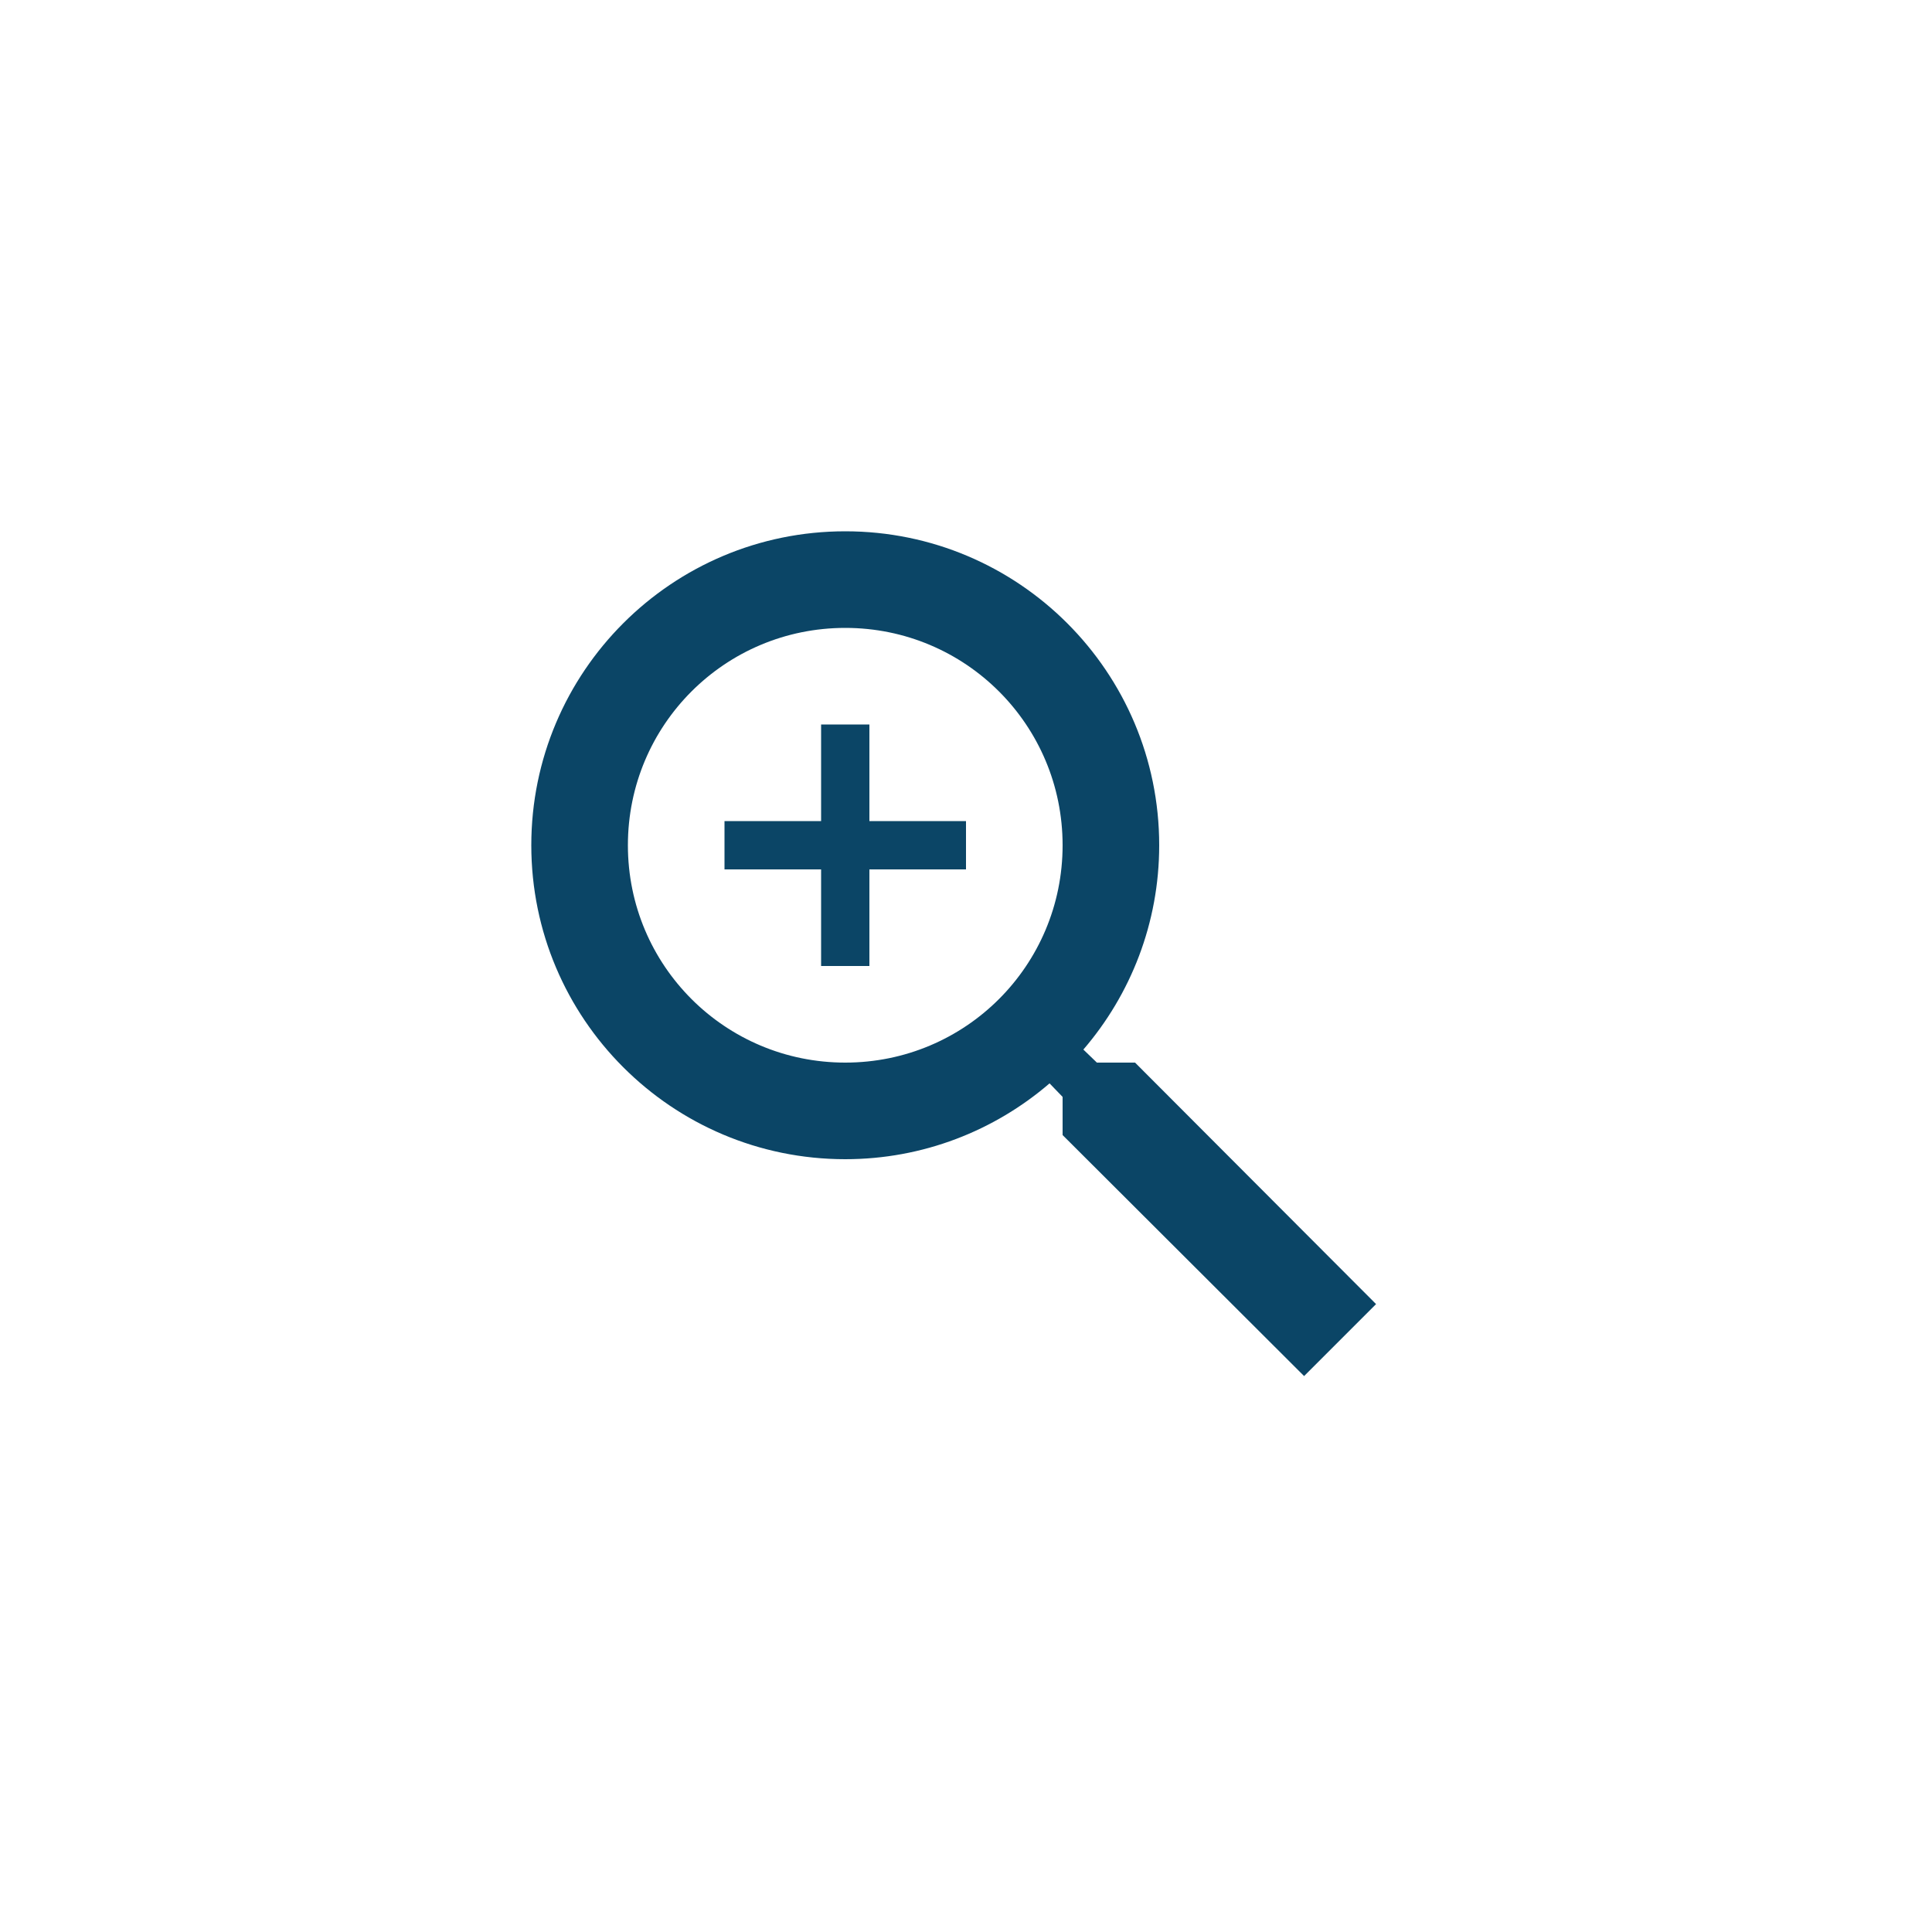 <svg width="40" height="40" viewBox="0 0 40 40" fill="none" xmlns="http://www.w3.org/2000/svg">
<path d="M17 17V15H18V17H20V18H18V20H17V18H15V17H17Z" fill="#0B4566"/>
<path fill-rule="evenodd" clip-rule="evenodd" d="M22.71 22H23.5L28.49 27L27 28.49L22 23.5V22.71L21.73 22.43C20.59 23.41 19.11 24 17.5 24C13.91 24 11 21.09 11 17.5C11 13.91 13.91 11 17.5 11C21.09 11 24 13.91 24 17.5C24 19.11 23.41 20.59 22.43 21.73L22.71 22ZM13 17.5C13 19.99 15.01 22 17.5 22C19.99 22 22 19.99 22 17.5C22 15.01 19.99 13 17.5 13C15.01 13 13 15.01 13 17.5Z" fill="#0B4566"/>
</svg>
